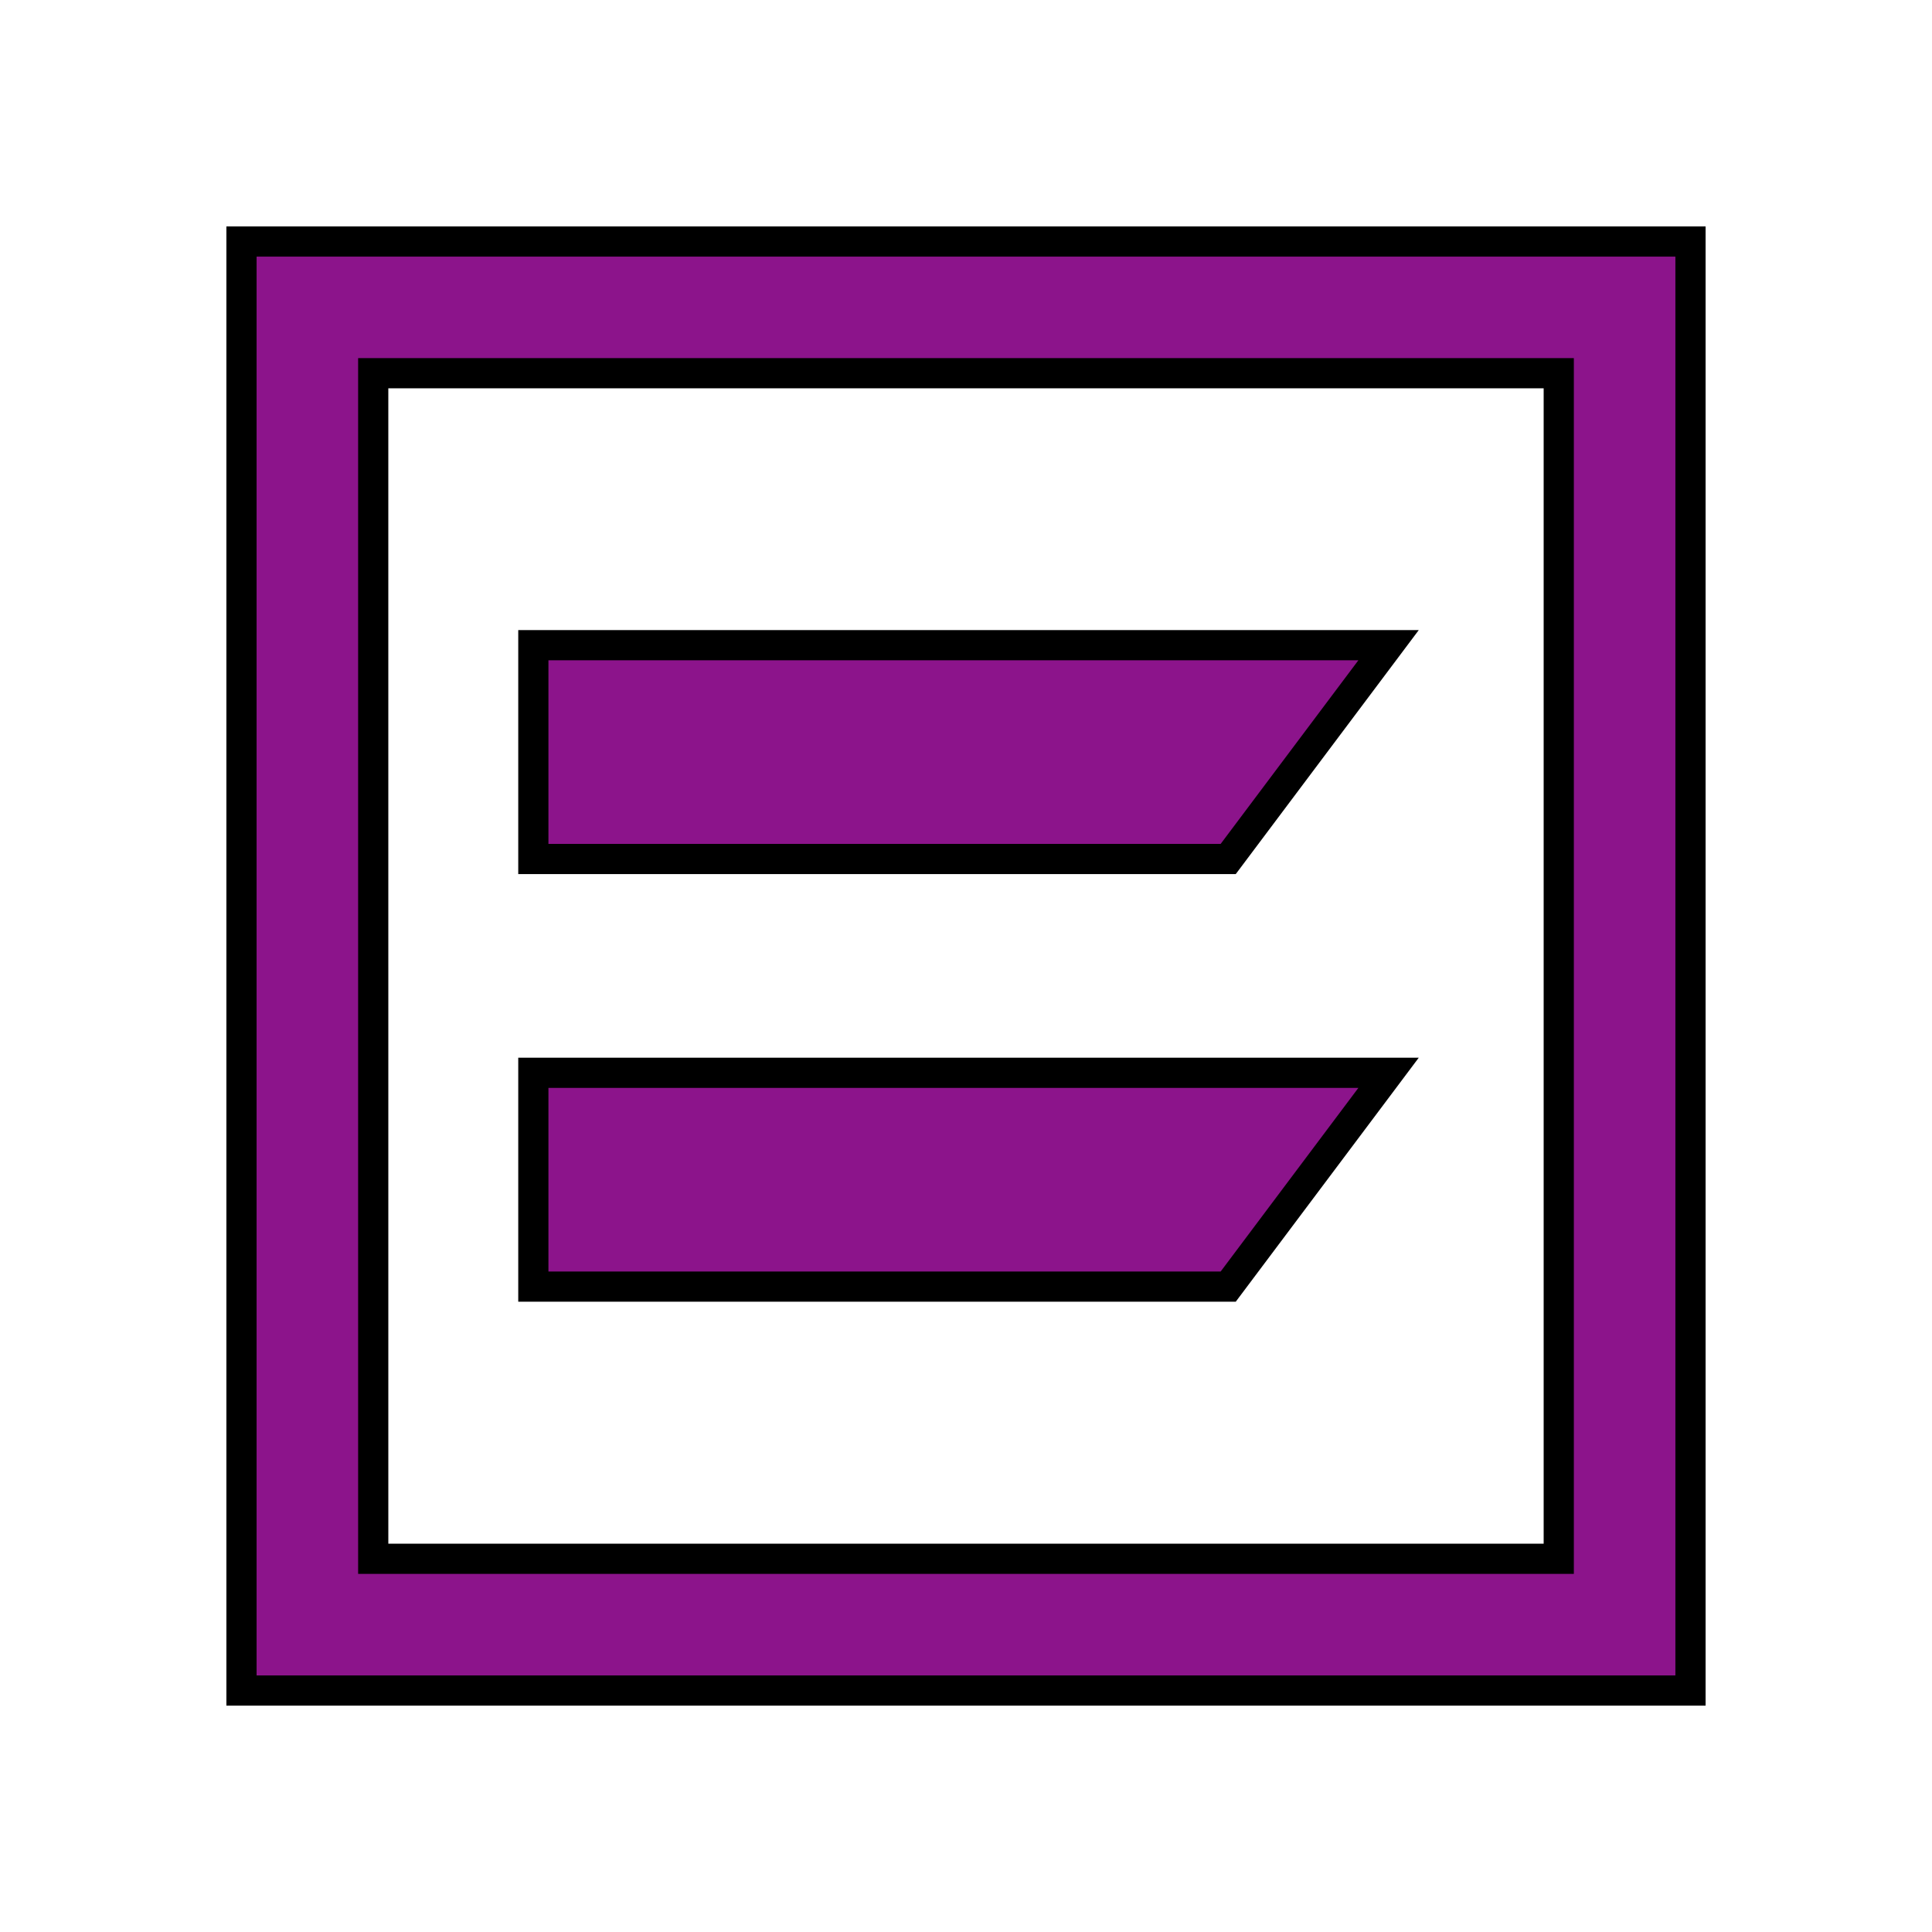 <?xml version="1.0" encoding="UTF-8" standalone="no"?>
<!-- Created with Inkscape (http://www.inkscape.org/) -->

<svg
   xmlns:dc="http://purl.org/dc/elements/1.1/"
   xmlns:cc="http://creativecommons.org/ns#"
   xmlns:rdf="http://www.w3.org/1999/02/22-rdf-syntax-ns#"
   xmlns:svg="http://www.w3.org/2000/svg"
   xmlns="http://www.w3.org/2000/svg"
   xmlns:sodipodi="http://sodipodi.sourceforge.net/DTD/sodipodi-0.dtd"
   xmlns:inkscape="http://www.inkscape.org/namespaces/inkscape"
   width="512"
   height="512"
   viewBox="0 0 135.467 135.467"
   version="1.1"
   id="svg8"
   inkscape:version="0.92.2 (5c3e80d, 2017-08-06)"
   sodipodi:docname="simple_b_nail0_0.svg">
  <defs
     id="defs2" />
  <sodipodi:namedview
     id="base"
     pagecolor="#ffffff"
     bordercolor="#666666"
     borderopacity="1.0"
     inkscape:pageopacity="0.0"
     inkscape:pageshadow="2"
     inkscape:zoom="1.4"
     inkscape:cx="-42.83011"
     inkscape:cy="309.28707"
     inkscape:document-units="mm"
     inkscape:current-layer="layer1"
     showgrid="true"
     units="px"
     width="512px"
     viewbox-width="512"
     viewbox-height="512"
     inkscape:pagecheckerboard="false"
     inkscape:showpageshadow="false"
     showborder="true"
     borderlayer="false"
     inkscape:window-width="2560"
     inkscape:window-height="1381"
     inkscape:window-x="0"
     inkscape:window-y="0"
     inkscape:window-maximized="1">
    <inkscape:grid
       type="xygrid"
       id="grid29"
       spacingx="4.233"
       spacingy="4.233"
       dotted="false"
       empspacing="8" />
  </sodipodi:namedview>
  <g
     inkscape:label="Calque 1"
     inkscape:groupmode="layer"
     id="layer1"
     transform="translate(0,-161.533)">
    <path
       style="color:#000000;font-style:normal;font-variant:normal;font-weight:normal;font-stretch:normal;font-size:medium;line-height:normal;font-family:sans-serif;font-variant-ligatures:normal;font-variant-position:normal;font-variant-caps:normal;font-variant-numeric:normal;font-variant-alternates:normal;font-feature-settings:normal;text-indent:0;text-align:start;text-decoration:none;text-decoration-line:none;text-decoration-style:solid;text-decoration-color:#000000;letter-spacing:normal;word-spacing:normal;text-transform:none;writing-mode:lr-tb;direction:ltr;text-orientation:mixed;dominant-baseline:auto;baseline-shift:baseline;text-anchor:start;white-space:normal;shape-padding:0;clip-rule:nonzero;display:inline;overflow:visible;visibility:visible;opacity:1;isolation:auto;mix-blend-mode:normal;color-interpolation:sRGB;color-interpolation-filters:linearRGB;solid-color:#000000;solid-opacity:1;vector-effect:none;fill:#8c148b;fill-opacity:1;fill-rule:nonzero;stroke:#000000;stroke-width:2.117;stroke-linecap:square;stroke-linejoin:miter;stroke-miterlimit:4.5;stroke-dasharray:none;stroke-dashoffset:320;stroke-opacity:1;paint-order:normal;color-rendering:auto;image-rendering:auto;shape-rendering:auto;text-rendering:auto;enable-background:accumulate"
       d="m 16.933,178.467 v 4.619 96.981 H 118.533 V 178.467 Z m 9.236,9.236 h 83.127 v 83.127 H 26.17 Z"
       id="rect3224"
       inkscape:connector-curvature="0" />
    <g
       id="g2526"
       transform="matrix(0.664,0,0,0.664,22.756,77.026)"
       style="stroke-width:3.188;fill:#8c148b;fill-opacity:1;stroke:#000000;stroke-opacity:1;stroke-miterlimit:4.5;stroke-dasharray:none">
      <path
         sodipodi:nodetypes="ccccc"
         inkscape:connector-curvature="0"
         id="rect1374"
         d="M 22.049,195.4 H 112.36 L 95.426,217.978 H 22.049 Z"
         style="opacity:1;fill:#8c148b;fill-opacity:1;stroke:#000000;stroke-width:3.188;stroke-linecap:butt;stroke-linejoin:miter;stroke-miterlimit:4.5;stroke-dasharray:none;stroke-dashoffset:320;stroke-opacity:1;paint-order:normal" />
      <path
         style="opacity:1;fill:#8c148b;fill-opacity:1;stroke:#000000;stroke-width:3.188;stroke-linecap:butt;stroke-linejoin:miter;stroke-miterlimit:4.5;stroke-dasharray:none;stroke-dashoffset:320;stroke-opacity:1;paint-order:normal"
         d="M 22.049,240.556 H 112.36 L 95.426,263.133 H 22.049 Z"
         id="path1381"
         inkscape:connector-curvature="0"
         sodipodi:nodetypes="ccccc" />
    </g>
  </g>
</svg>
